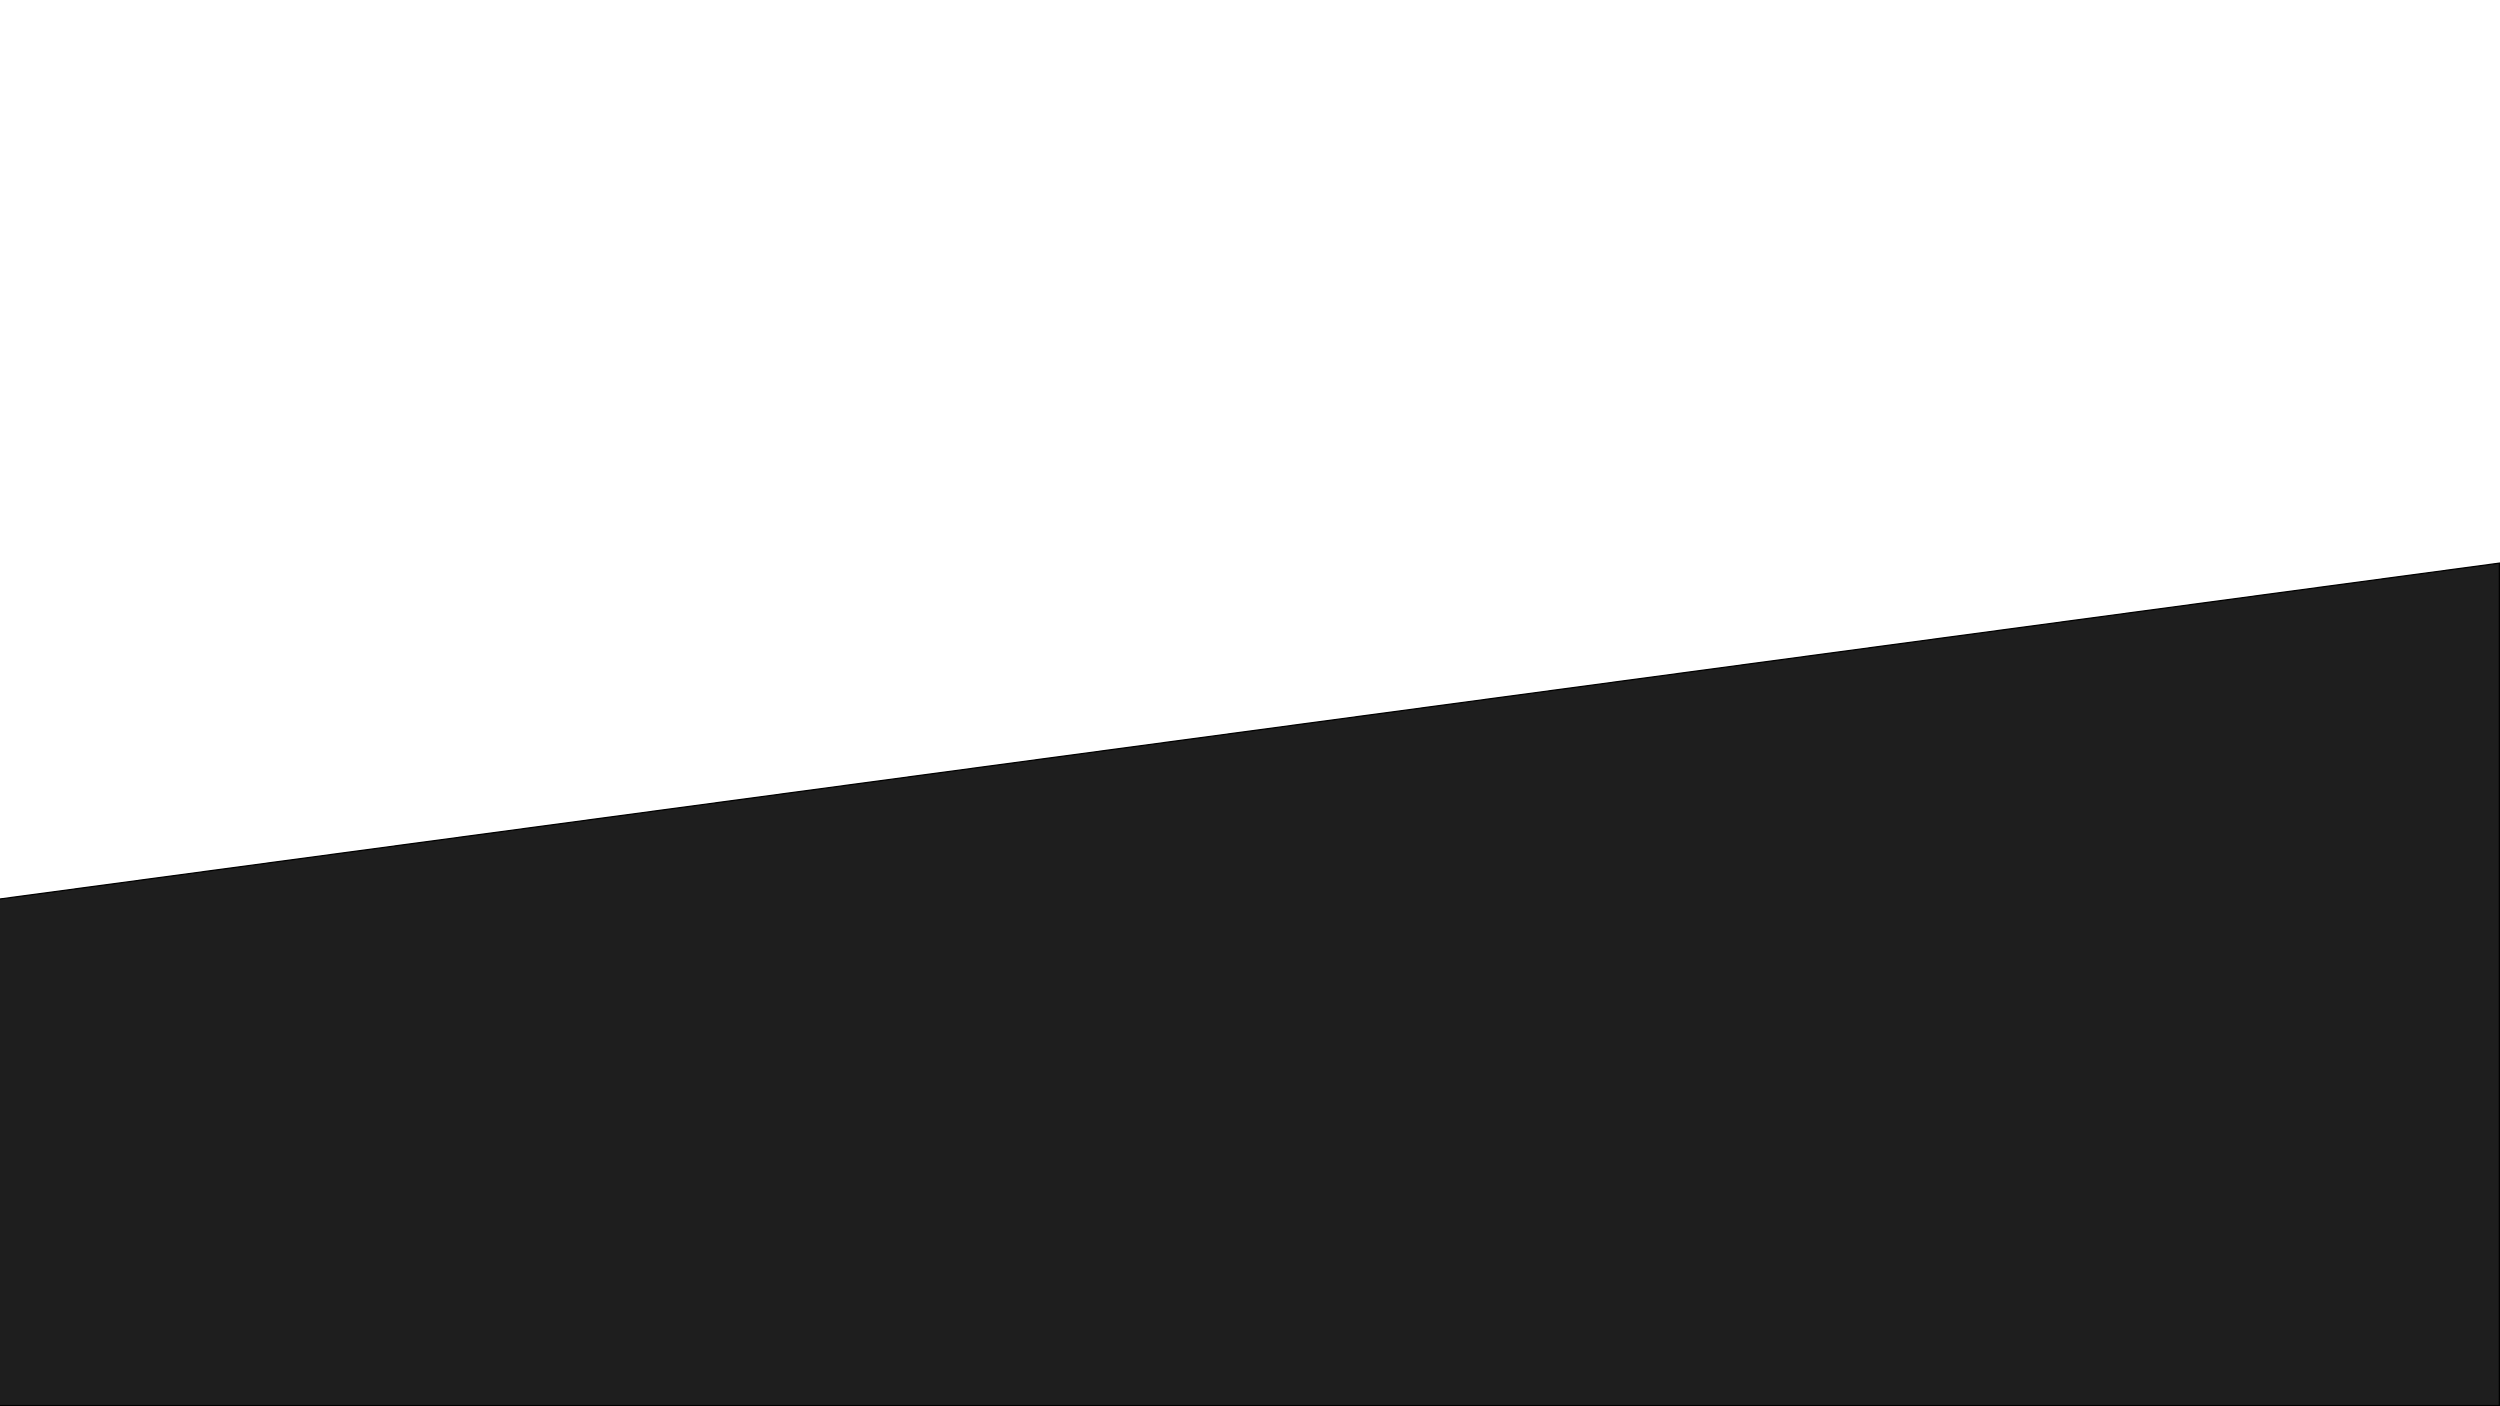 <?xml version="1.0" encoding="utf-8"?>
<!-- Generator: Adobe Illustrator 24.0.2, SVG Export Plug-In . SVG Version: 6.00 Build 0)  -->
<svg version="1.1" id="Capa_1" xmlns="http://www.w3.org/2000/svg" xmlns:xlink="http://www.w3.org/1999/xlink" x="0px" y="0px"
	 viewBox="0 0 1920 1080" style="enable-background:new 0 0 1920 1080;" xml:space="preserve">
<style type="text/css">
	.st0{fill:#1E1E1E;stroke:#000000;stroke-miterlimit:10;}
</style>
<polygon class="st0" points="-0.5,1079.5 1919.5,1079.5 1919.5,432.5 -0.5,690.5 "/>
</svg>
